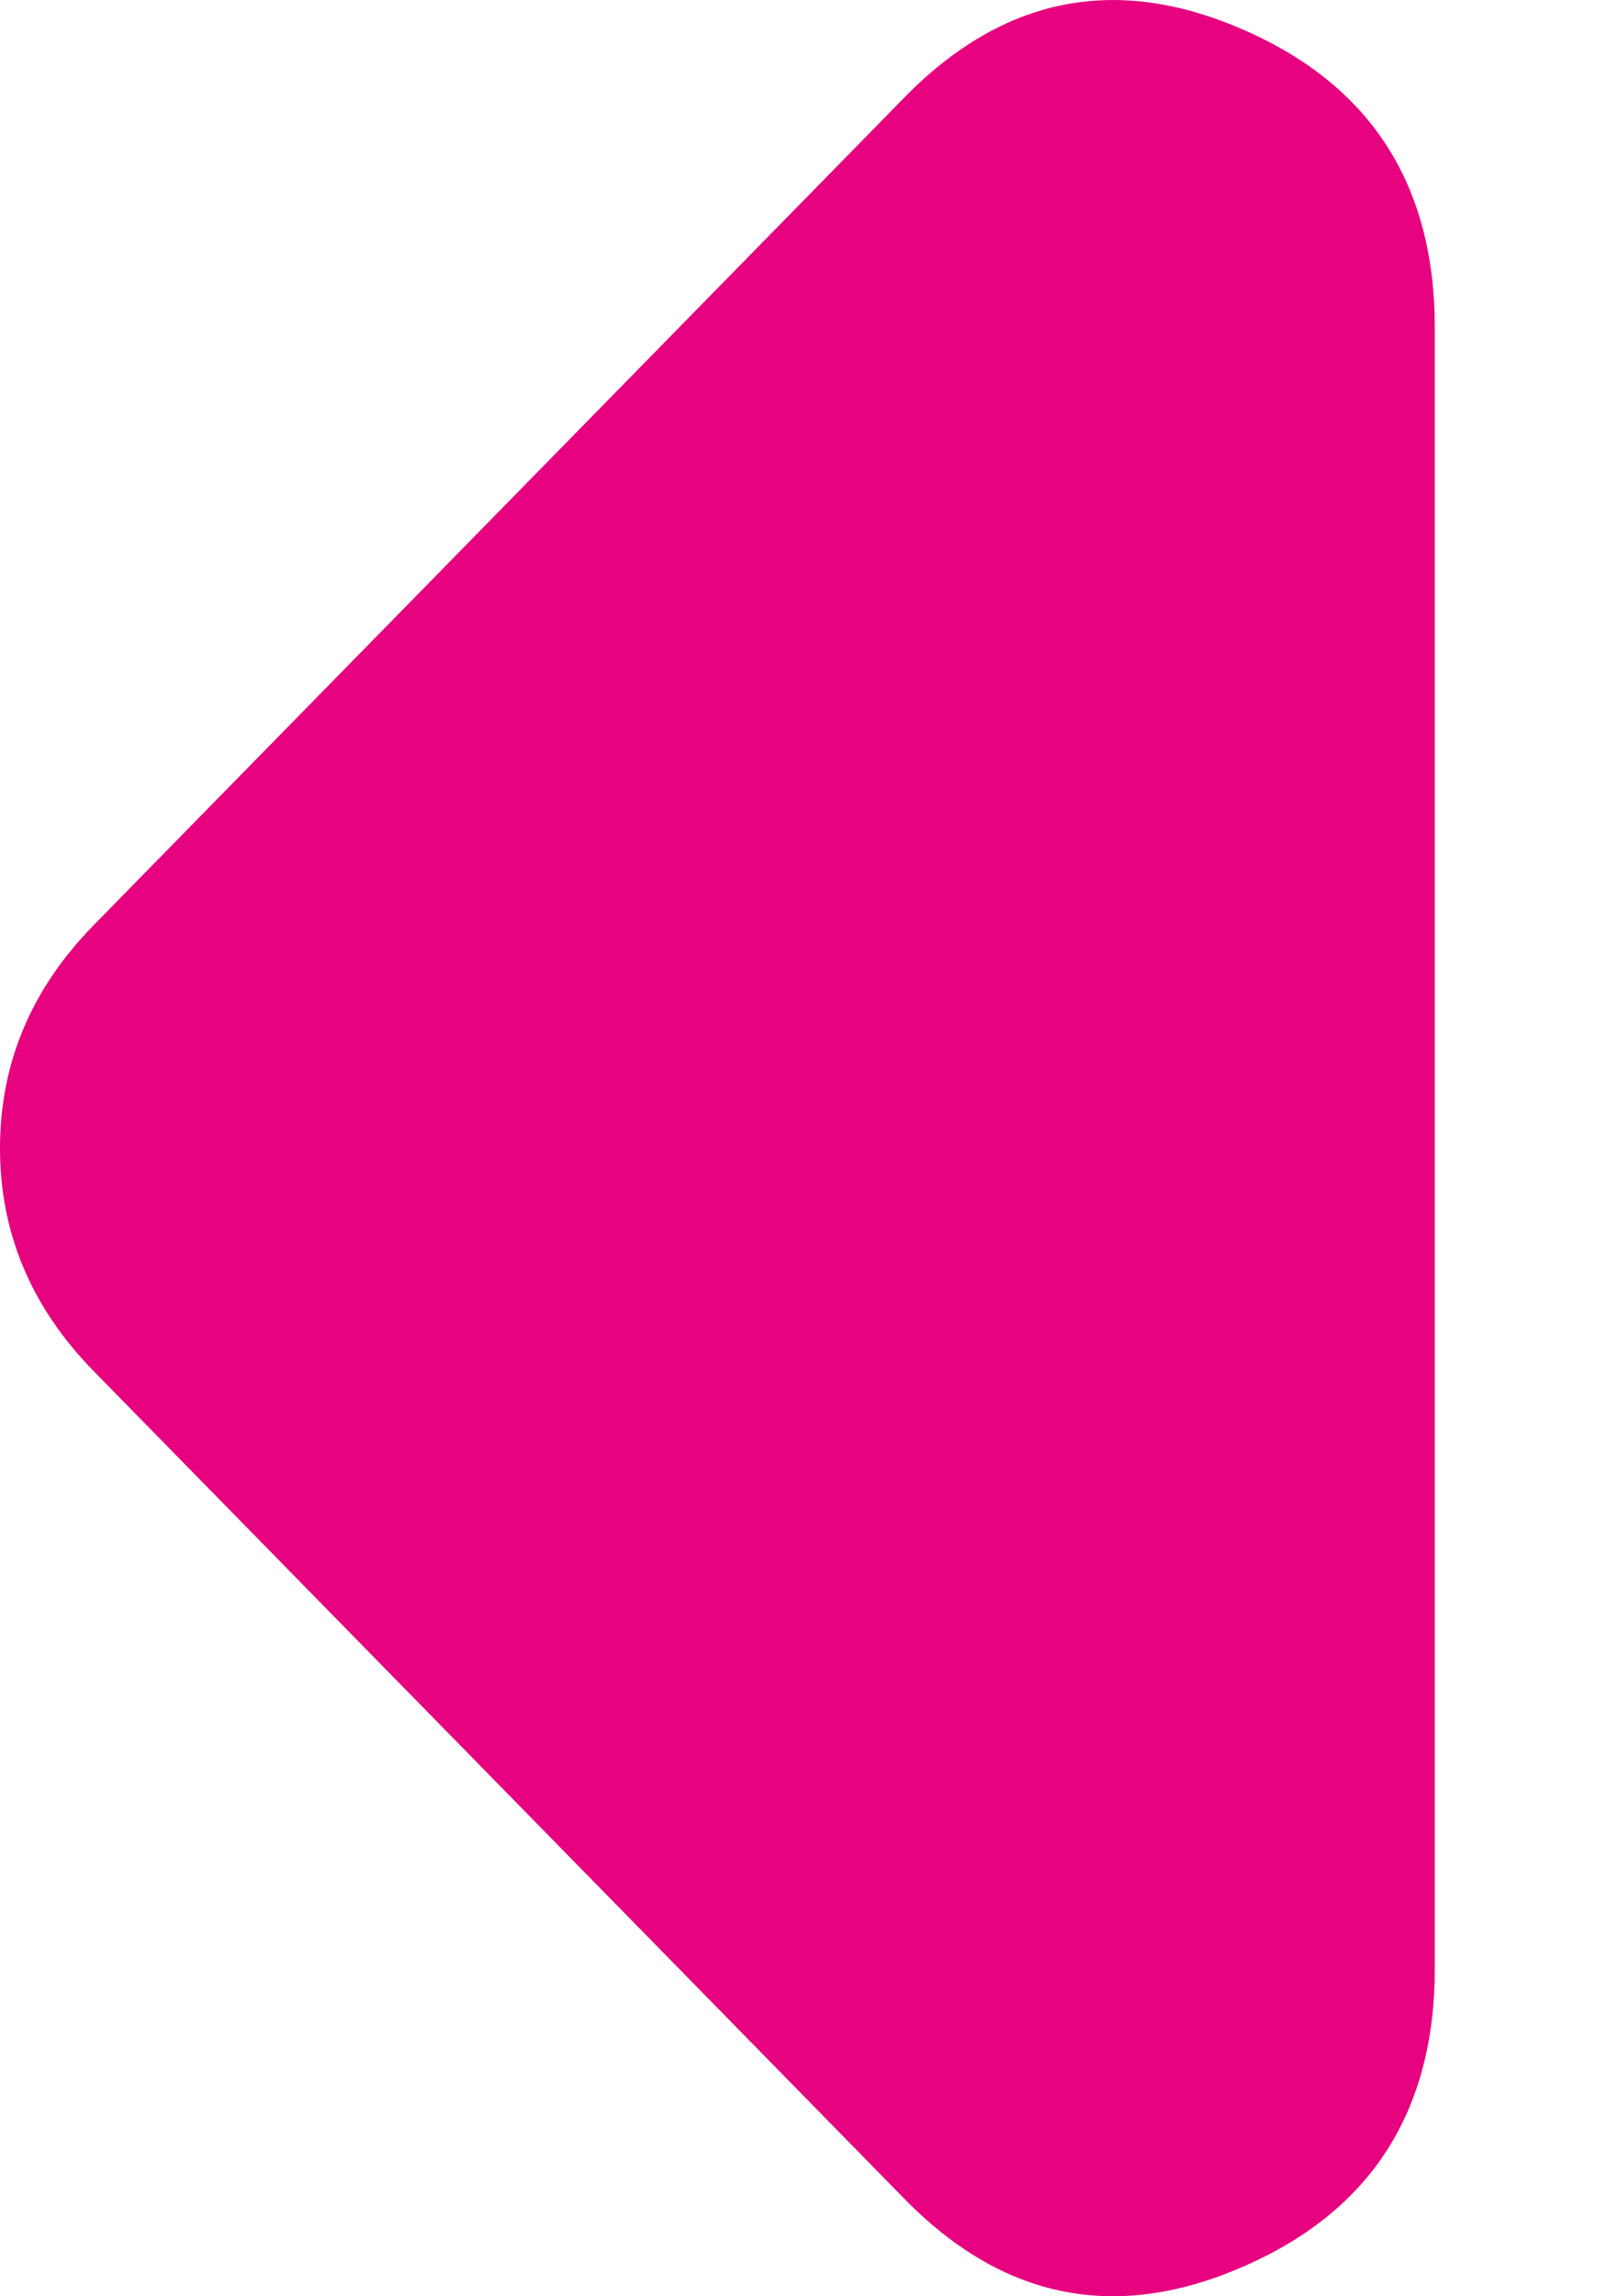 <svg width="7" height="10" viewBox="0 0 7 10" fill="none" xmlns="http://www.w3.org/2000/svg">
<path d="M3.94 0.424C4.37 -0.015 4.863 -0.113 5.417 0.13C5.972 0.372 6.25 0.805 6.25 1.429V8.571C6.25 9.195 5.972 9.628 5.417 9.87C4.863 10.113 4.37 10.015 3.94 9.576L0.408 5.971C0.272 5.832 0.17 5.682 0.102 5.52C0.034 5.358 1.49271e-07 5.185 1.49271e-07 5C1.49271e-07 4.815 0.034 4.642 0.102 4.48C0.17 4.318 0.272 4.168 0.408 4.029L3.94 0.424Z" fill="#E70280"/>
</svg>
